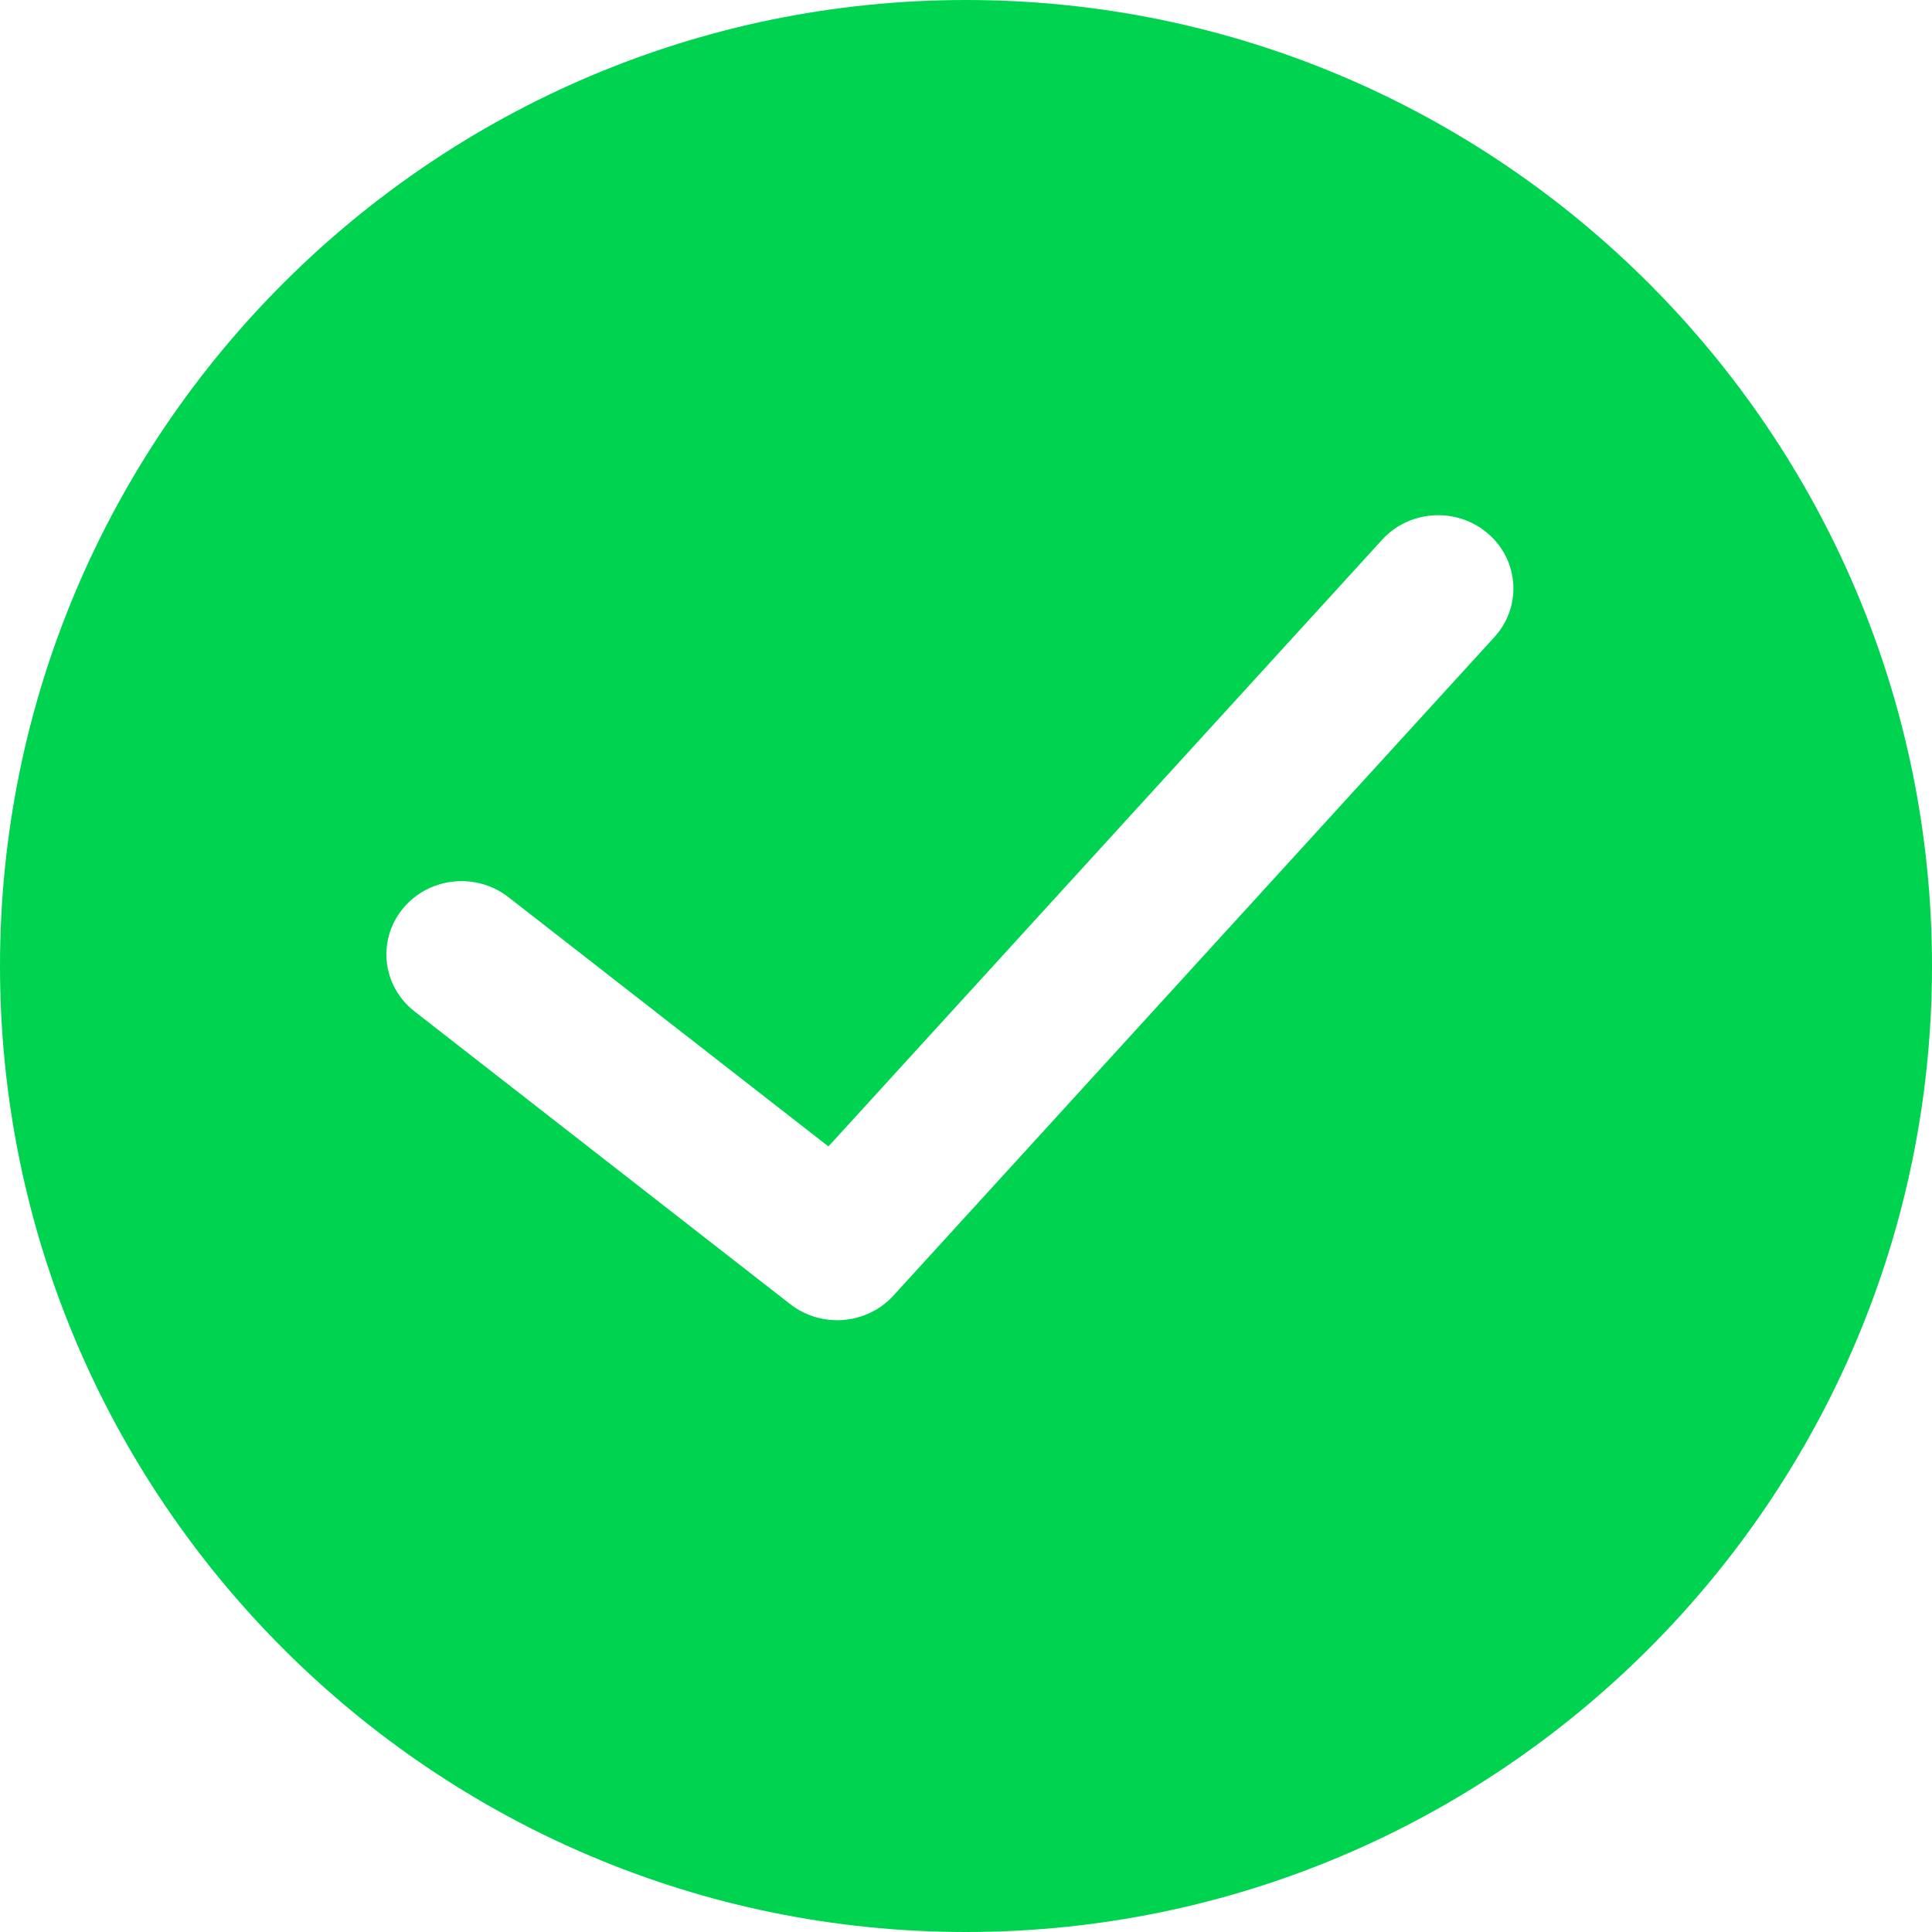 <svg width="150" height="150" viewBox="0 0 150 150" fill="none" xmlns="http://www.w3.org/2000/svg">
<path d="M75 0C33.646 0 0 33.643 0 75C0 116.357 33.646 150 75 150C116.354 150 150 116.357 150 75C150 33.643 116.354 0 75 0ZM116.027 49.461L69.361 100.594C68.212 101.852 66.611 102.5 64.998 102.5C63.717 102.5 62.431 102.091 61.355 101.256L32.188 78.53C29.674 76.573 29.266 72.996 31.278 70.545C33.288 68.093 36.963 67.695 39.477 69.656L64.318 89.009L107.306 41.907C109.441 39.561 113.134 39.351 115.54 41.436C117.949 43.524 118.168 47.114 116.027 49.461Z" fill="#00D34F"/>
</svg>
